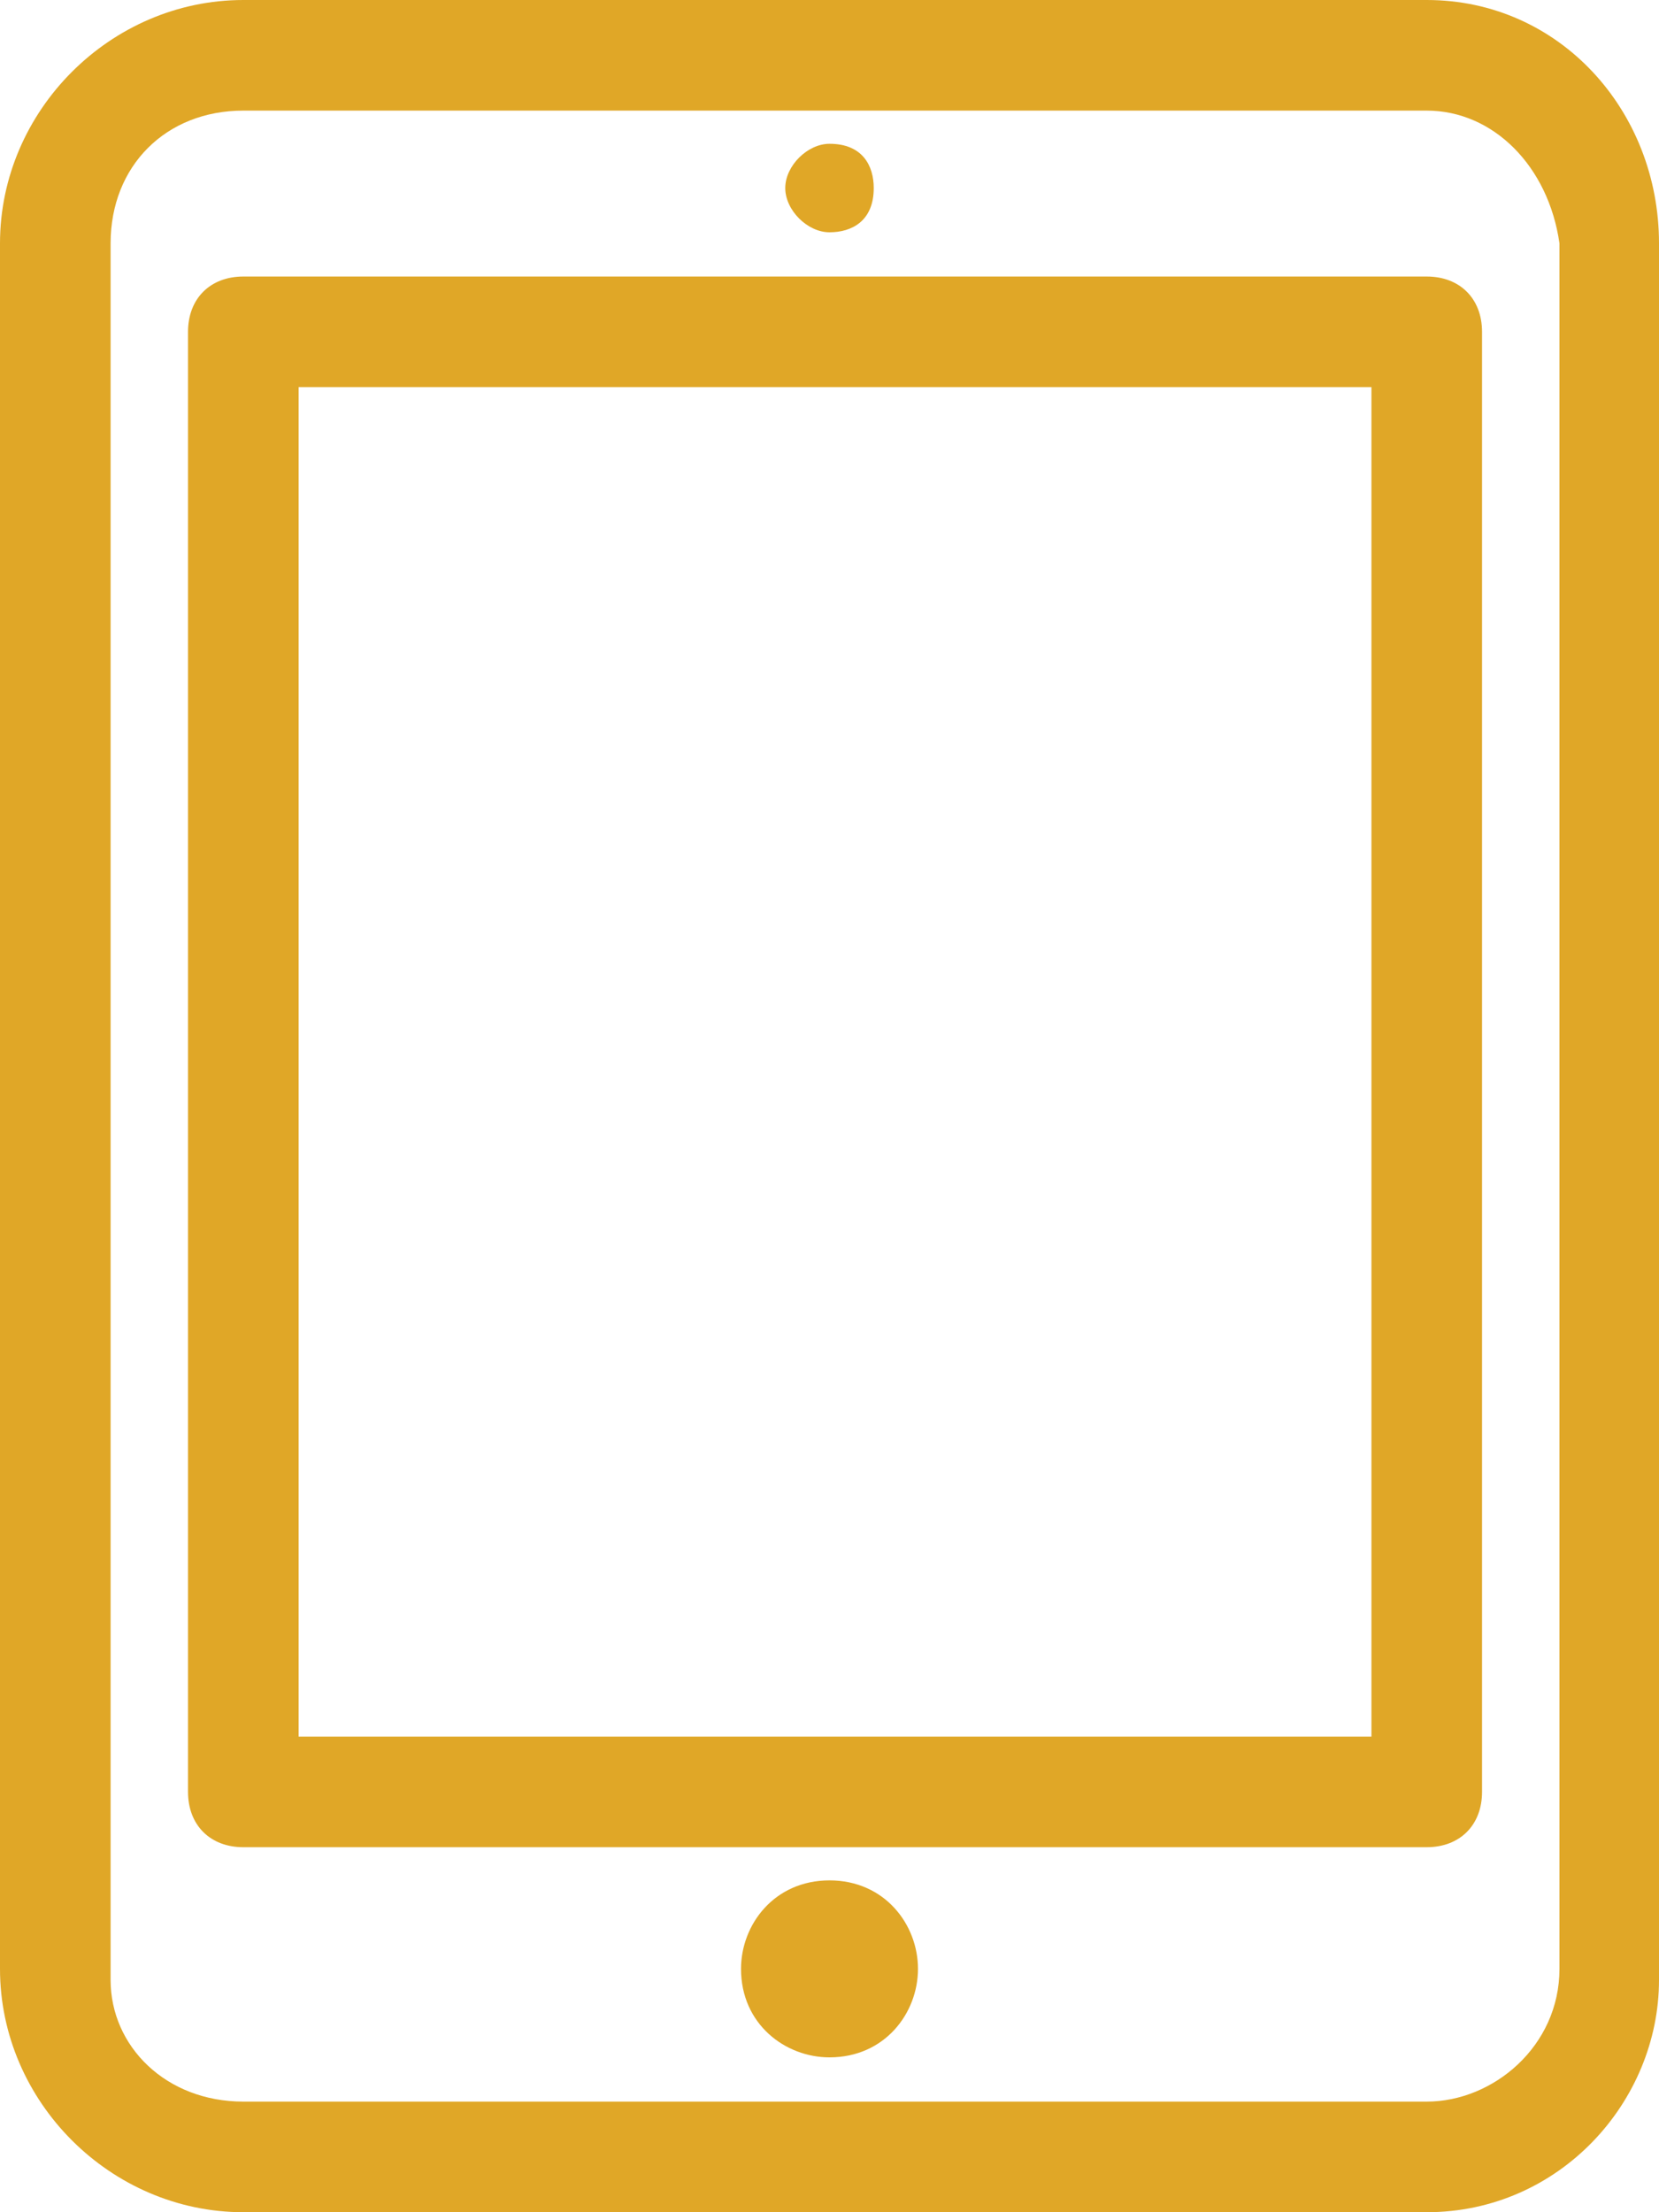 <?xml version="1.0" encoding="utf-8"?>
<!-- Generator: Adobe Illustrator 19.1.0, SVG Export Plug-In . SVG Version: 6.00 Build 0)  -->
<svg version="1.1" id="Слой_1" xmlns="http://www.w3.org/2000/svg" xmlns:xlink="http://www.w3.org/1999/xlink" x="0px" y="0px"
	 viewBox="0 0 15 20" style="enable-background:new 0 0 15 20;" xml:space="preserve">
<style type="text/css">
	.st0{fill:#E0A727;}
</style>
<g>
	<g>
		<path class="st0" d="M12.9,20H2.2C1,20,0,19,0,17.8V2.2C0,1,1,0,2.2,0h10.7C14.1,0,15,1,15,2.2v15.7C15,19,14.1,20,12.9,20z
			 M2.2,1C1.5,1,1,1.5,1,2.2v15.7C1,18.5,1.5,19,2.2,19h10.7c0.6,0,1.2-0.5,1.2-1.2V2.2C14,1.5,13.5,1,12.9,1H2.2z"/>
	</g>
	<g>
		<path class="st0" d="M7.5,17c-0.5,0-0.8,0.4-0.8,0.8c0,0.5,0.4,0.8,0.8,0.8c0.5,0,0.8-0.4,0.8-0.8C8.3,17.4,8,17,7.5,17L7.5,17z"
			/>
	</g>
	<g>
		<path class="st0" d="M12.9,16.7H2.2c-0.3,0-0.5-0.2-0.5-0.5V3c0-0.3,0.2-0.5,0.5-0.5h10.7c0.3,0,0.5,0.2,0.5,0.5v13.2
			C13.4,16.5,13.2,16.7,12.9,16.7z M2.7,15.7h9.7V3.5H2.7V15.7z"/>
	</g>
	<g>
		<path class="st0" d="M7.5,1.3c-0.2,0-0.4,0.2-0.4,0.4c0,0.2,0.2,0.4,0.4,0.4S7.9,2,7.9,1.7C7.9,1.5,7.8,1.3,7.5,1.3L7.5,1.3z"/>
	</g>
</g>
</svg>
